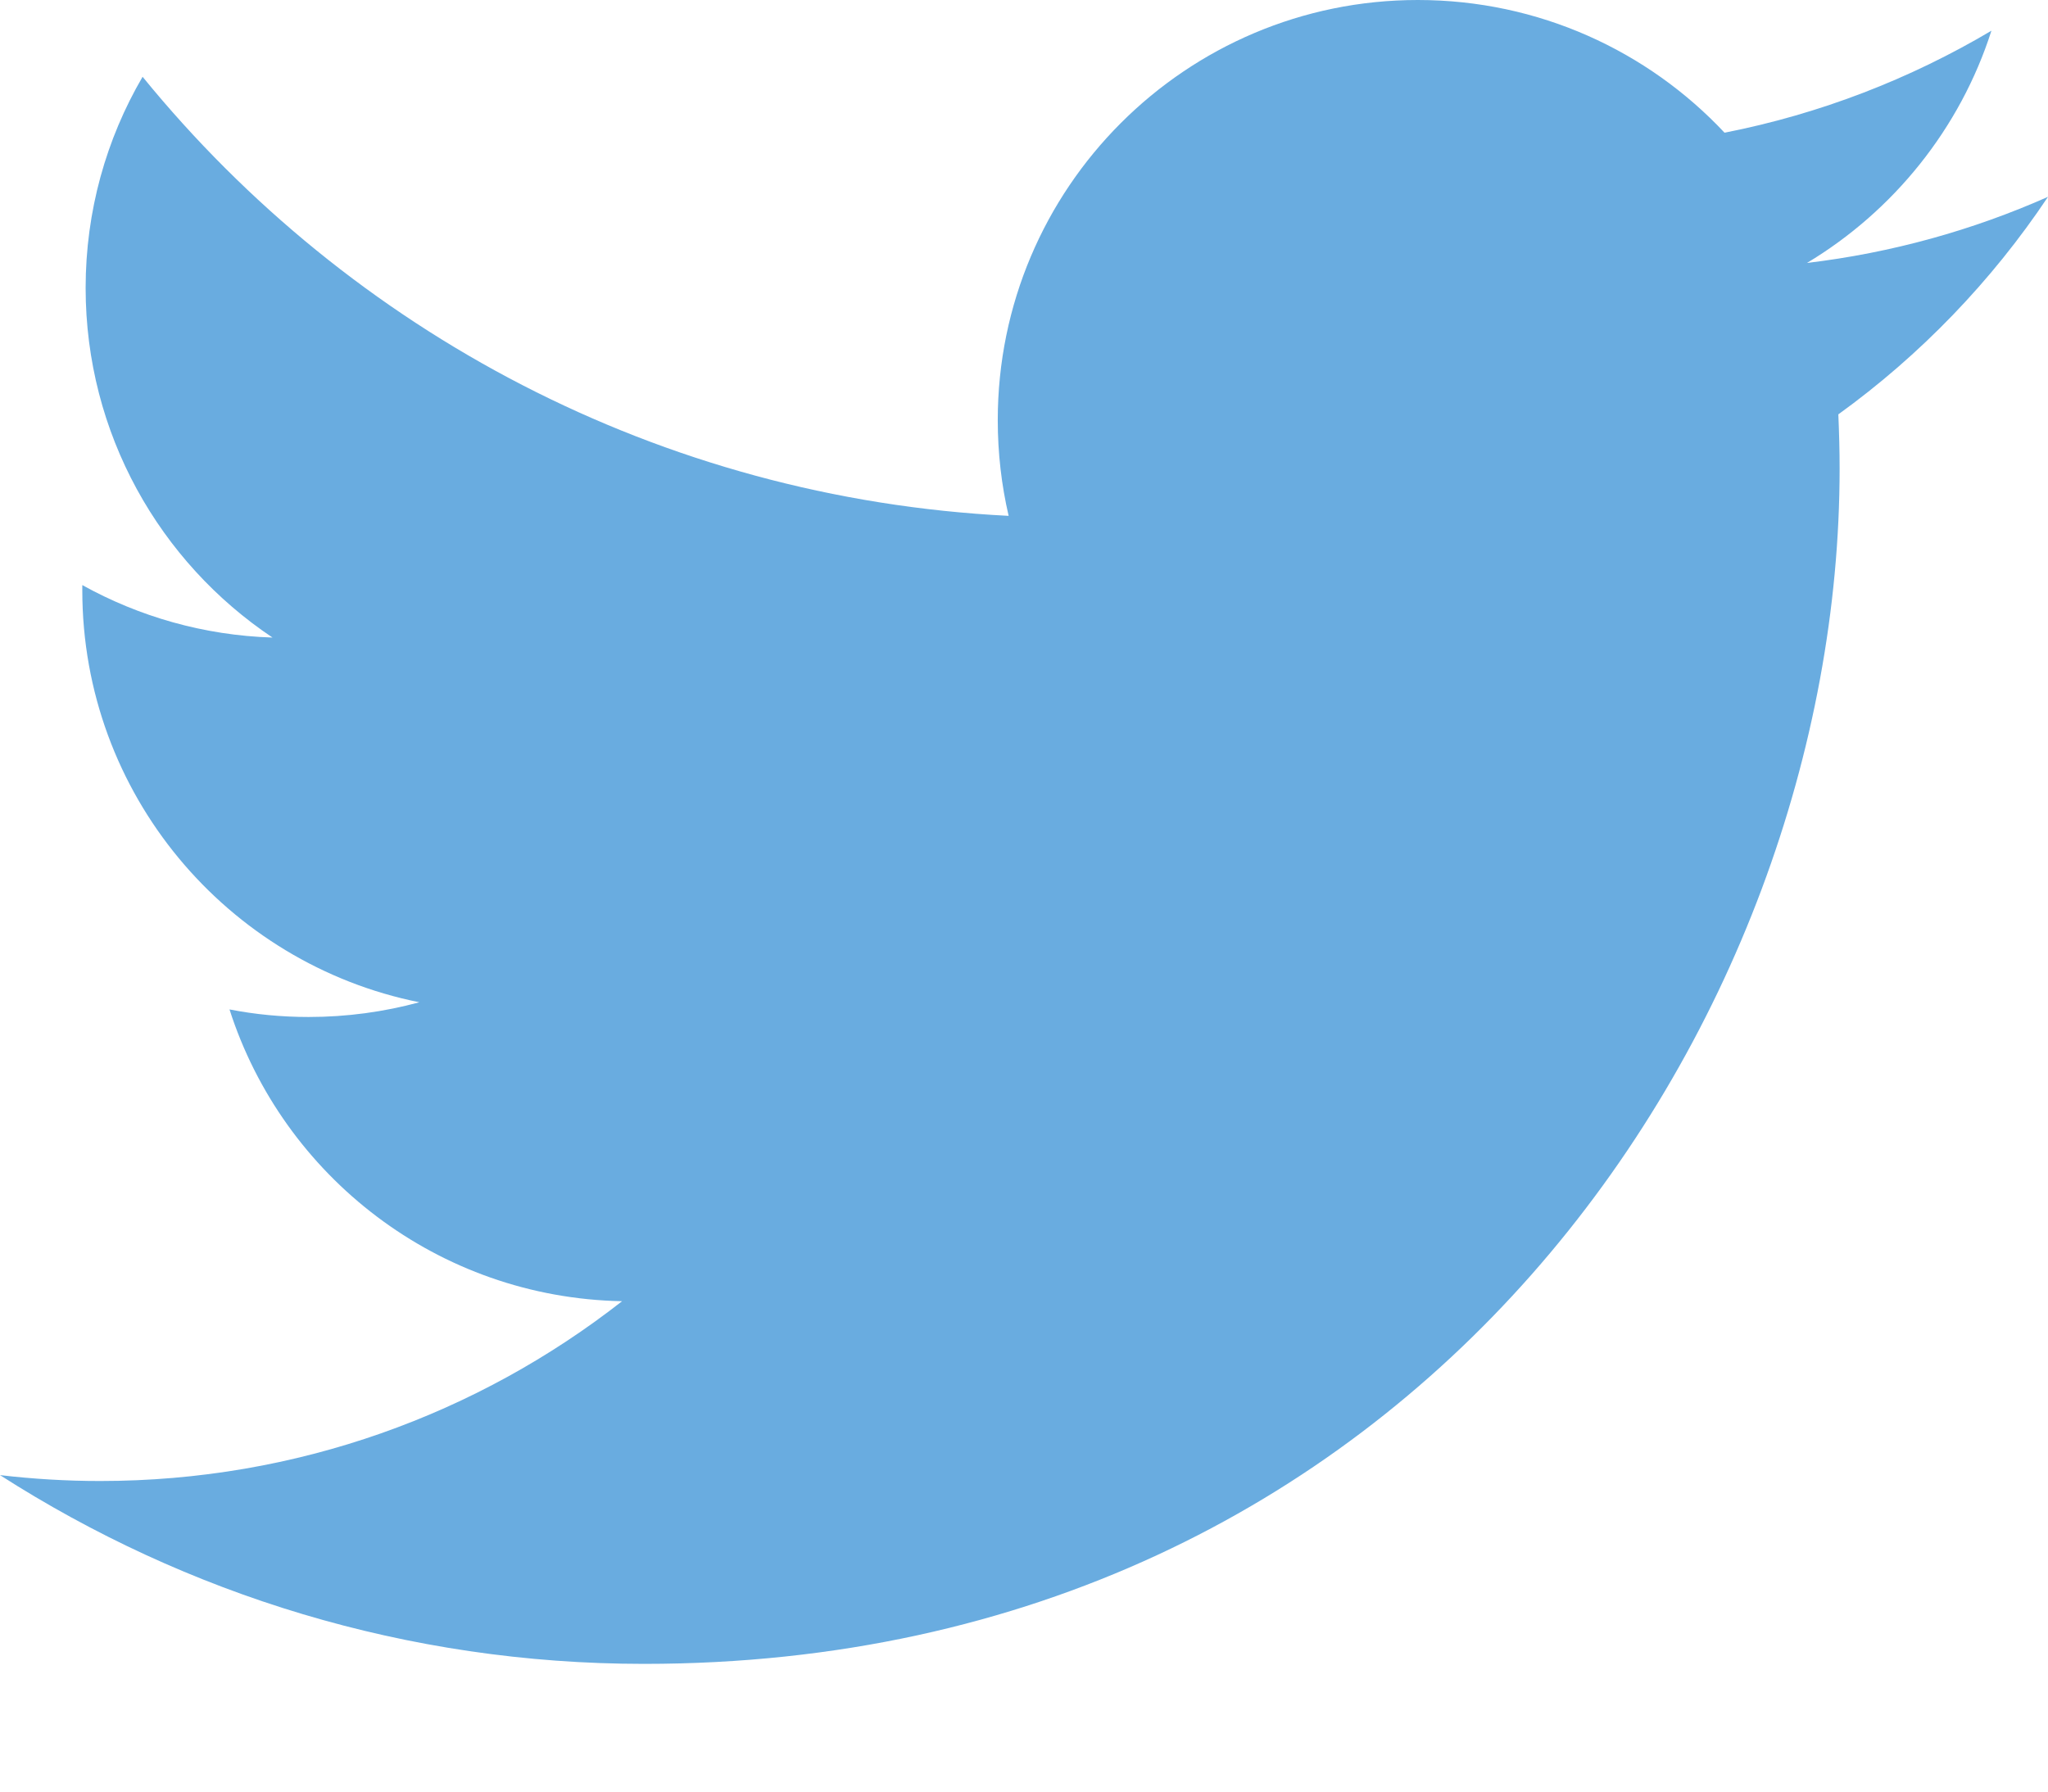 <svg xmlns="http://www.w3.org/2000/svg" width="16" height="14" viewBox="0 0 16 14">
    <path fill="#69ACE0" fill-rule="evenodd" d="M14.115 2.056c.677-.406 1.198-1.05 1.443-1.816-.634.376-1.337.65-2.085.797C12.875.399 12.022 0 11.077 0 9.265 0 7.795 1.47 7.795 3.283c0 .257.029.507.085.748C5.152 3.894 2.733 2.587 1.114.6.83 1.086.669 1.65.669 2.25c0 1.139.58 2.144 1.46 2.732-.537-.017-1.043-.164-1.486-.41v.041c0 1.59 1.131 2.917 2.633 3.219-.276.075-.566.115-.865.115-.212 0-.417-.02-.618-.059.418 1.304 1.63 2.253 3.067 2.28-1.124.88-2.539 1.405-4.077 1.405-.265 0-.526-.016-.783-.046 1.453.931 3.178 1.475 5.032 1.475 6.038 0 9.34-5.002 9.34-9.34 0-.142-.004-.284-.01-.424.641-.463 1.198-1.041 1.638-1.7-.589.261-1.221.438-1.885.517z"/>
</svg>
